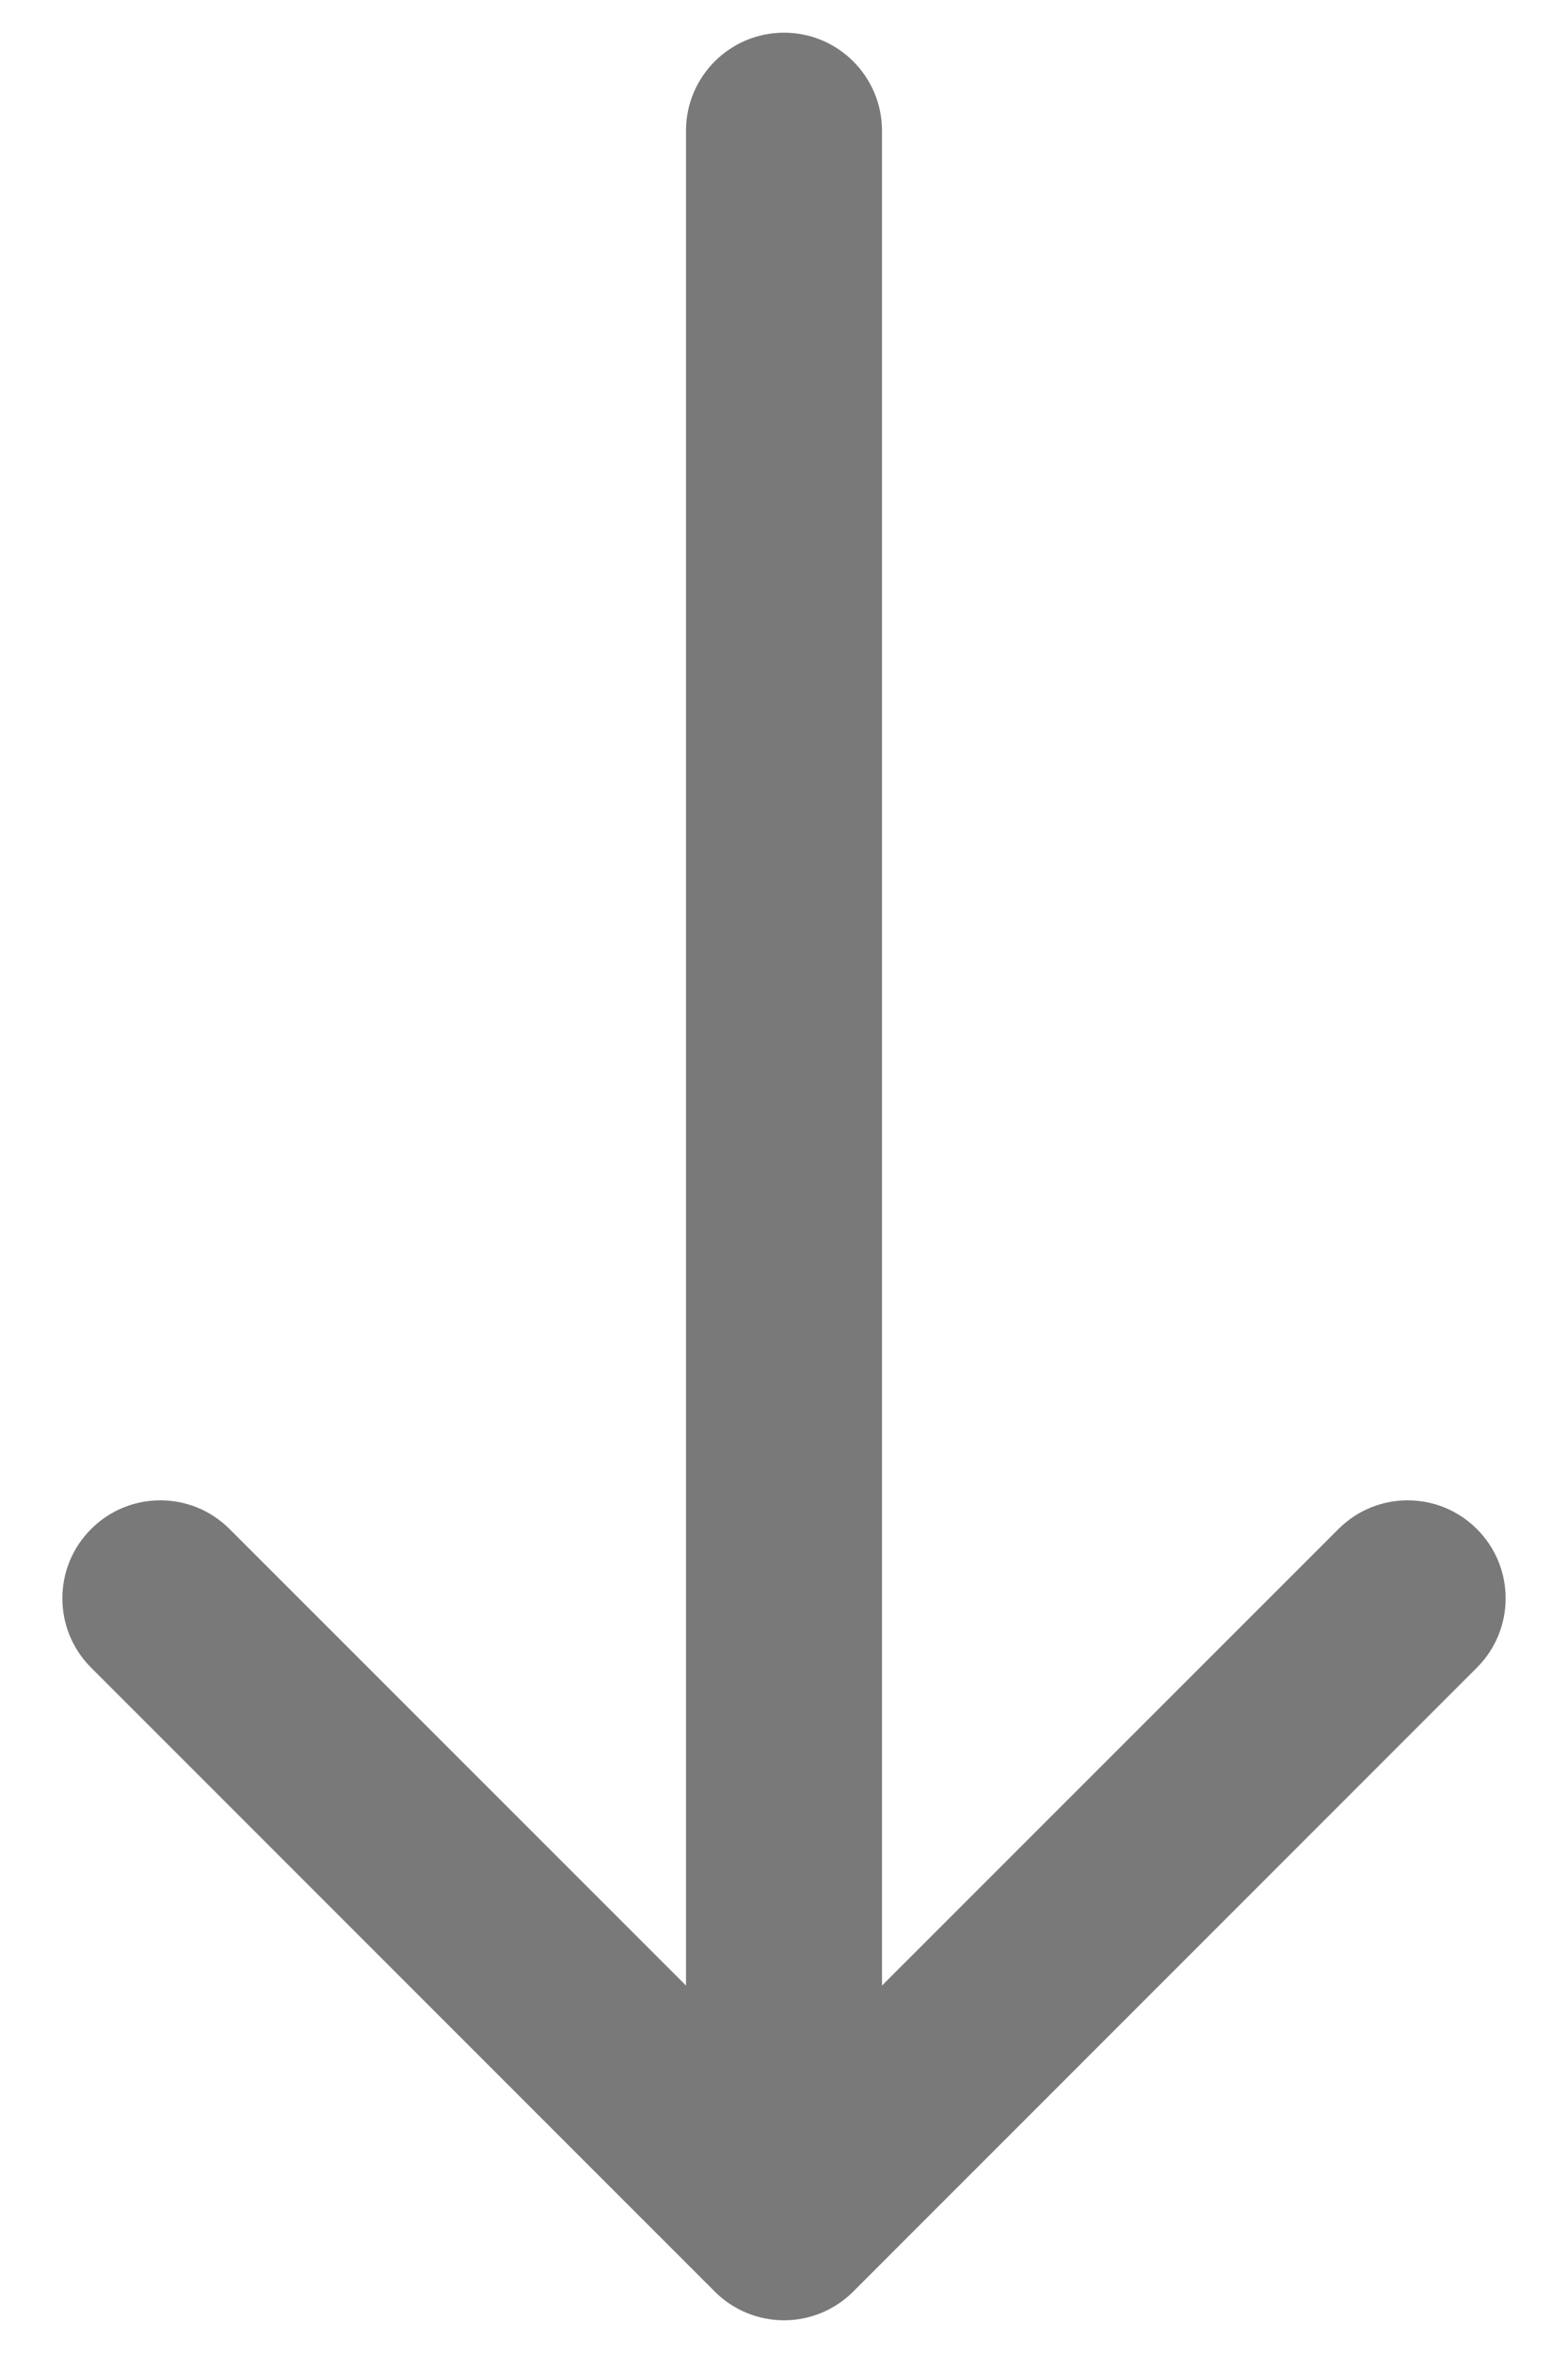 <svg width="12" height="18" viewBox="0 0 12 18" fill="none" xmlns="http://www.w3.org/2000/svg">
<path d="M6.75 1C6.75 0.586 6.414 0.25 6 0.25C5.586 0.25 5.25 0.586 5.25 1L6.75 1ZM5.47 17.53C5.763 17.823 6.237 17.823 6.53 17.53L11.303 12.757C11.596 12.464 11.596 11.99 11.303 11.697C11.01 11.404 10.536 11.404 10.243 11.697L6 15.939L1.757 11.697C1.464 11.404 0.99 11.404 0.697 11.697C0.404 11.99 0.404 12.464 0.697 12.757L5.47 17.53ZM5.25 1L5.25 17L6.75 17L6.75 1L5.25 1Z" fill="#797979"/>
</svg>
